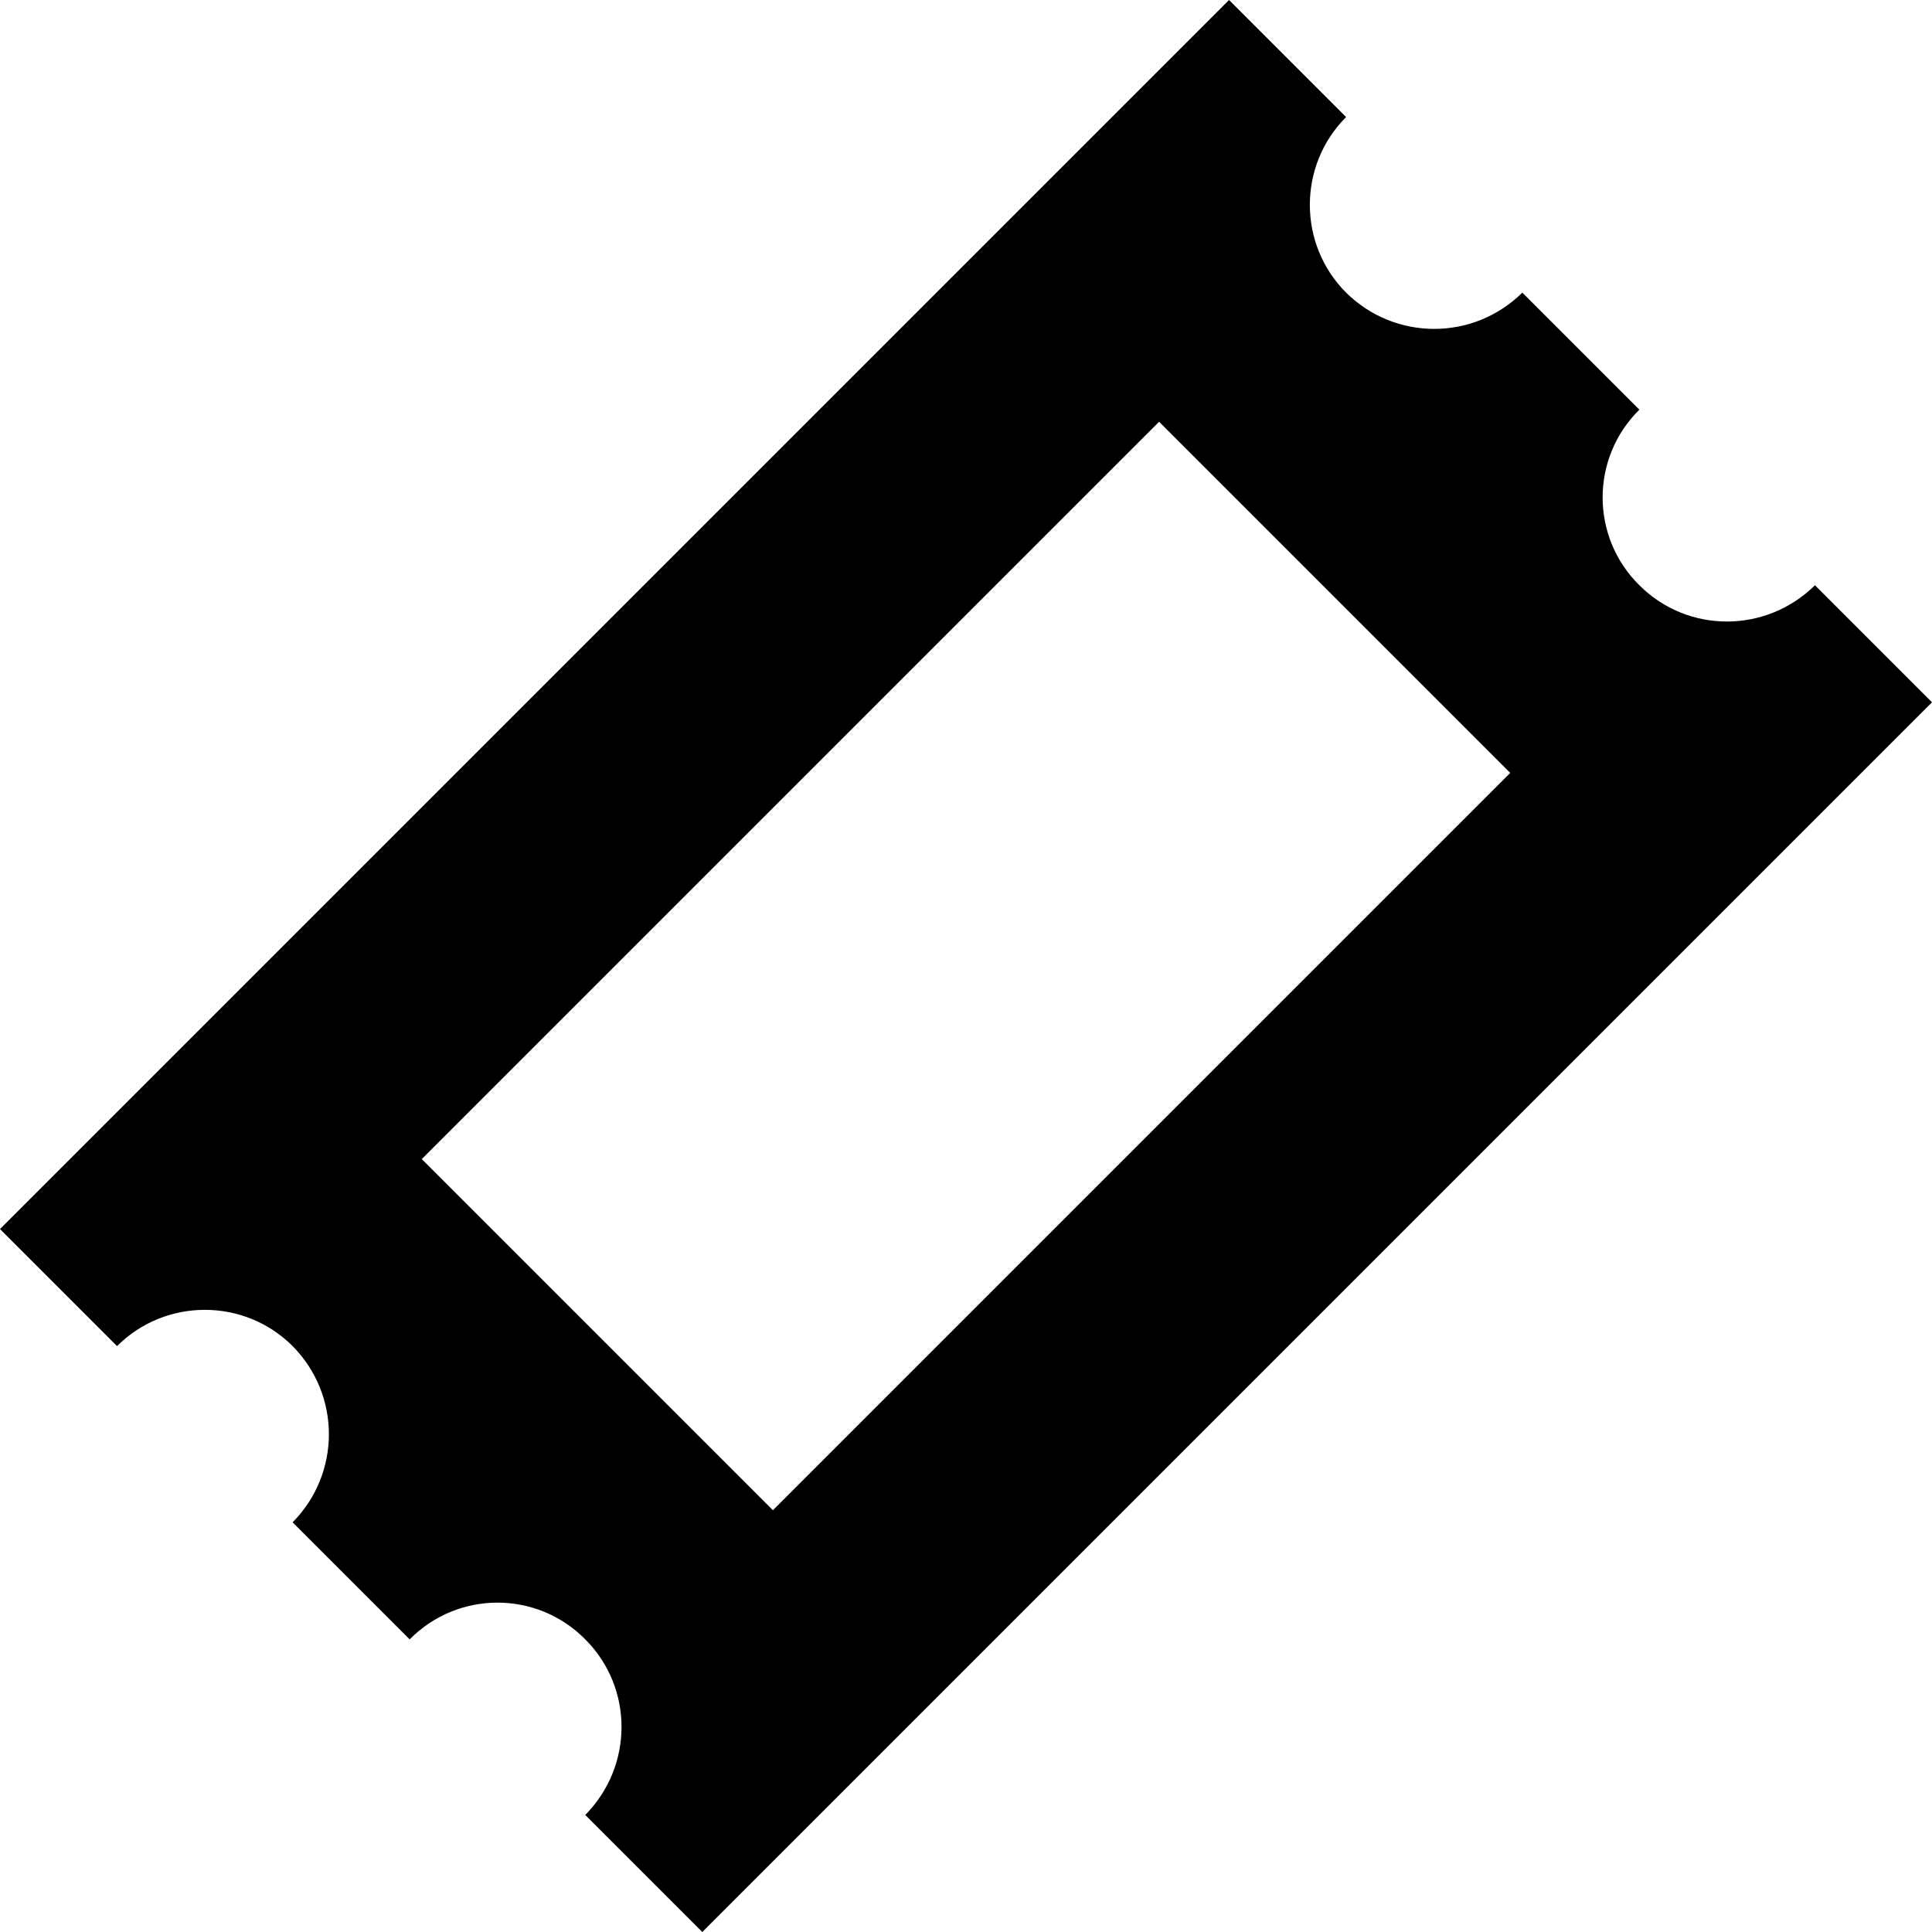 <svg xmlns="http://www.w3.org/2000/svg" xmlns:xlink="http://www.w3.org/1999/xlink" xml:space="preserve" version="1.1" style="shape-rendering:geometricPrecision;text-rendering:geometricPrecision;image-rendering:optimizeQuality;" viewBox="0 0 3.037 3.037" x="0px" y="0px" fill-rule="evenodd" clip-rule="evenodd"><defs><style type="text/css">
   
    .fil0 {fill:black}
   
  </style></defs><g><path class="fil0" d="M1.932 0l0.184 0.184c-0.076,0.076 -0.076,0.2 0,0.276 0.077,0.076 0.2,0.076 0.277,0l0.184 0.184c-0.077,0.076 -0.077,0.2 0,0.276 0.076,0.076 0.199,0.076 0.276,0l0.184 0.184 -1.933 1.933 -0.184 -0.184c0.076,-0.077 0.076,-0.2 0,-0.276 -0.076,-0.077 -0.2,-0.077 -0.276,0l-0.184 -0.184c0.076,-0.077 0.076,-0.2 0,-0.277 -0.076,-0.076 -0.2,-0.076 -0.276,0l-0.184 -0.184 1.932 -1.932zm-0.11 0.663l0.552 0.552 -1.159 1.159 -0.552 -0.552 1.159 -1.159z"></path></g></svg>